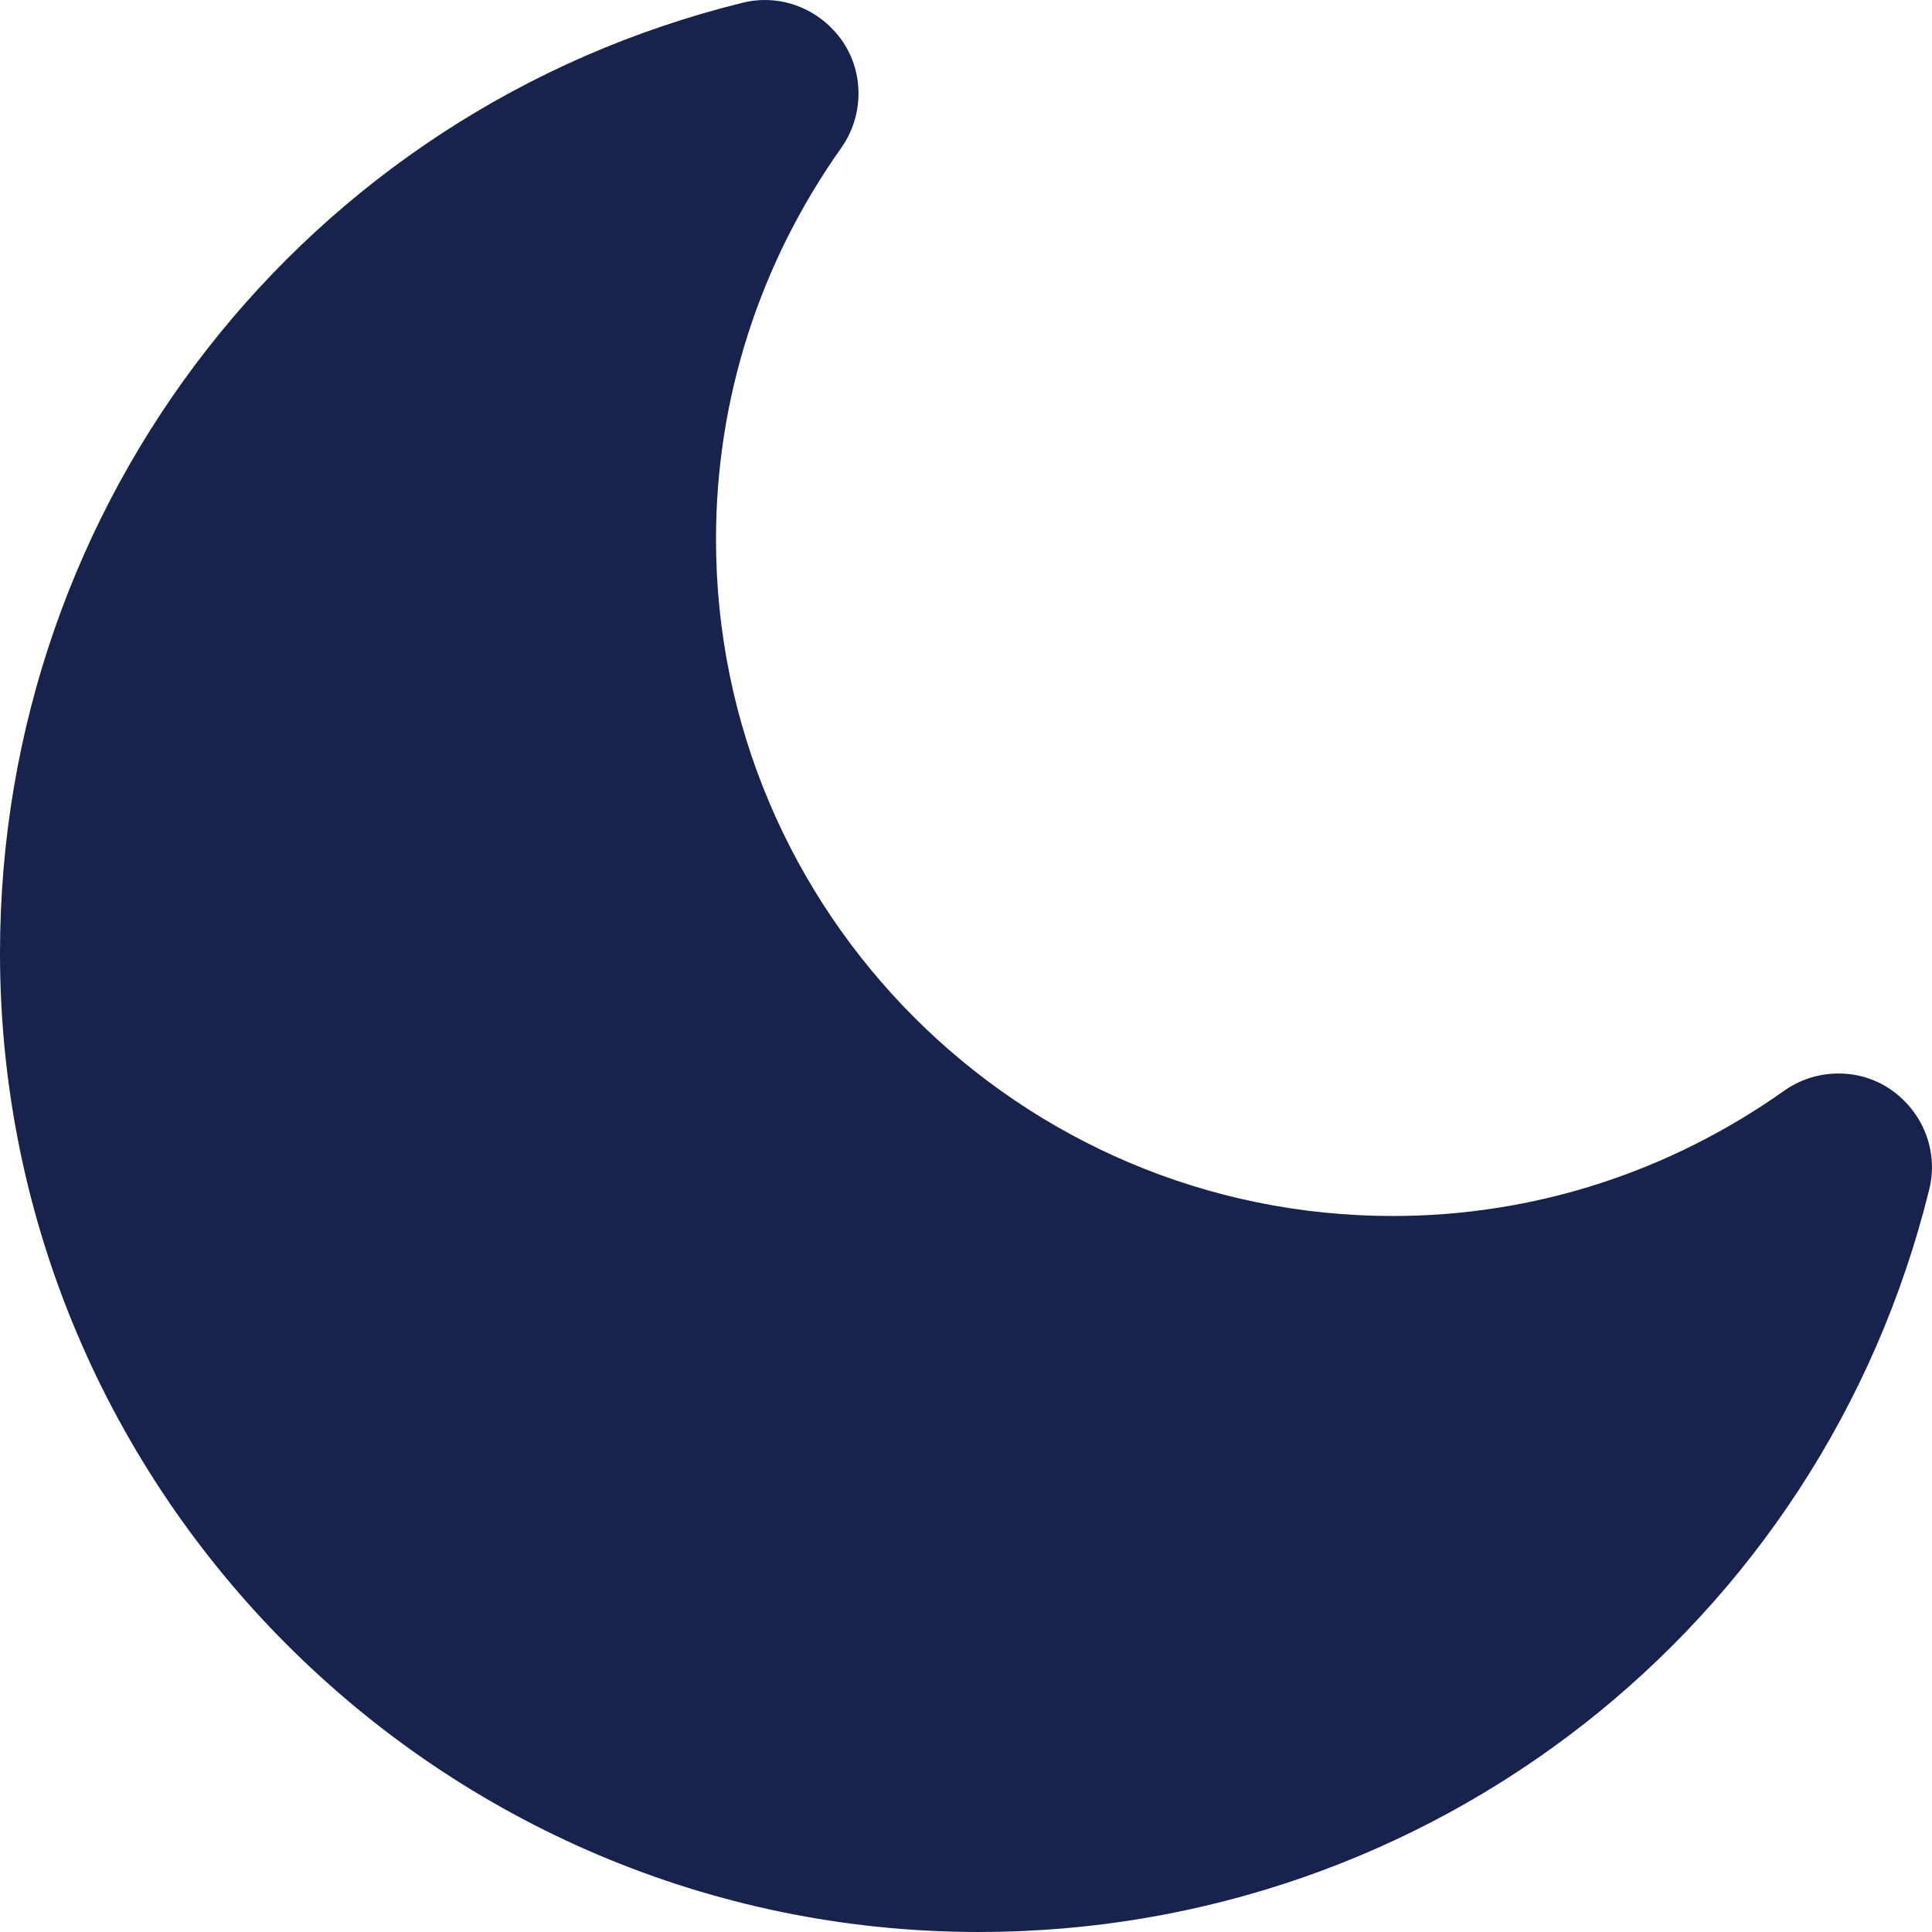 <svg width="30" height="30" viewBox="0 0 30 30" fill="none" xmlns="http://www.w3.org/2000/svg">
<path d="M13.083 0.642C12.734 0.138 12.125 -0.103 11.534 0.042C4.741 1.716 0 7.783 0 14.798C0 23.178 6.822 30 15.202 30C22.217 30 28.284 25.259 29.958 18.466C30.103 17.875 29.861 17.266 29.358 16.917C28.865 16.579 28.197 16.588 27.704 16.937C25.914 18.204 23.814 18.882 21.627 18.882C15.831 18.882 11.118 14.169 11.118 8.373C11.118 6.186 11.796 4.086 13.063 2.296C13.412 1.803 13.421 1.135 13.083 0.642Z" fill="#17224D"/>
</svg>
